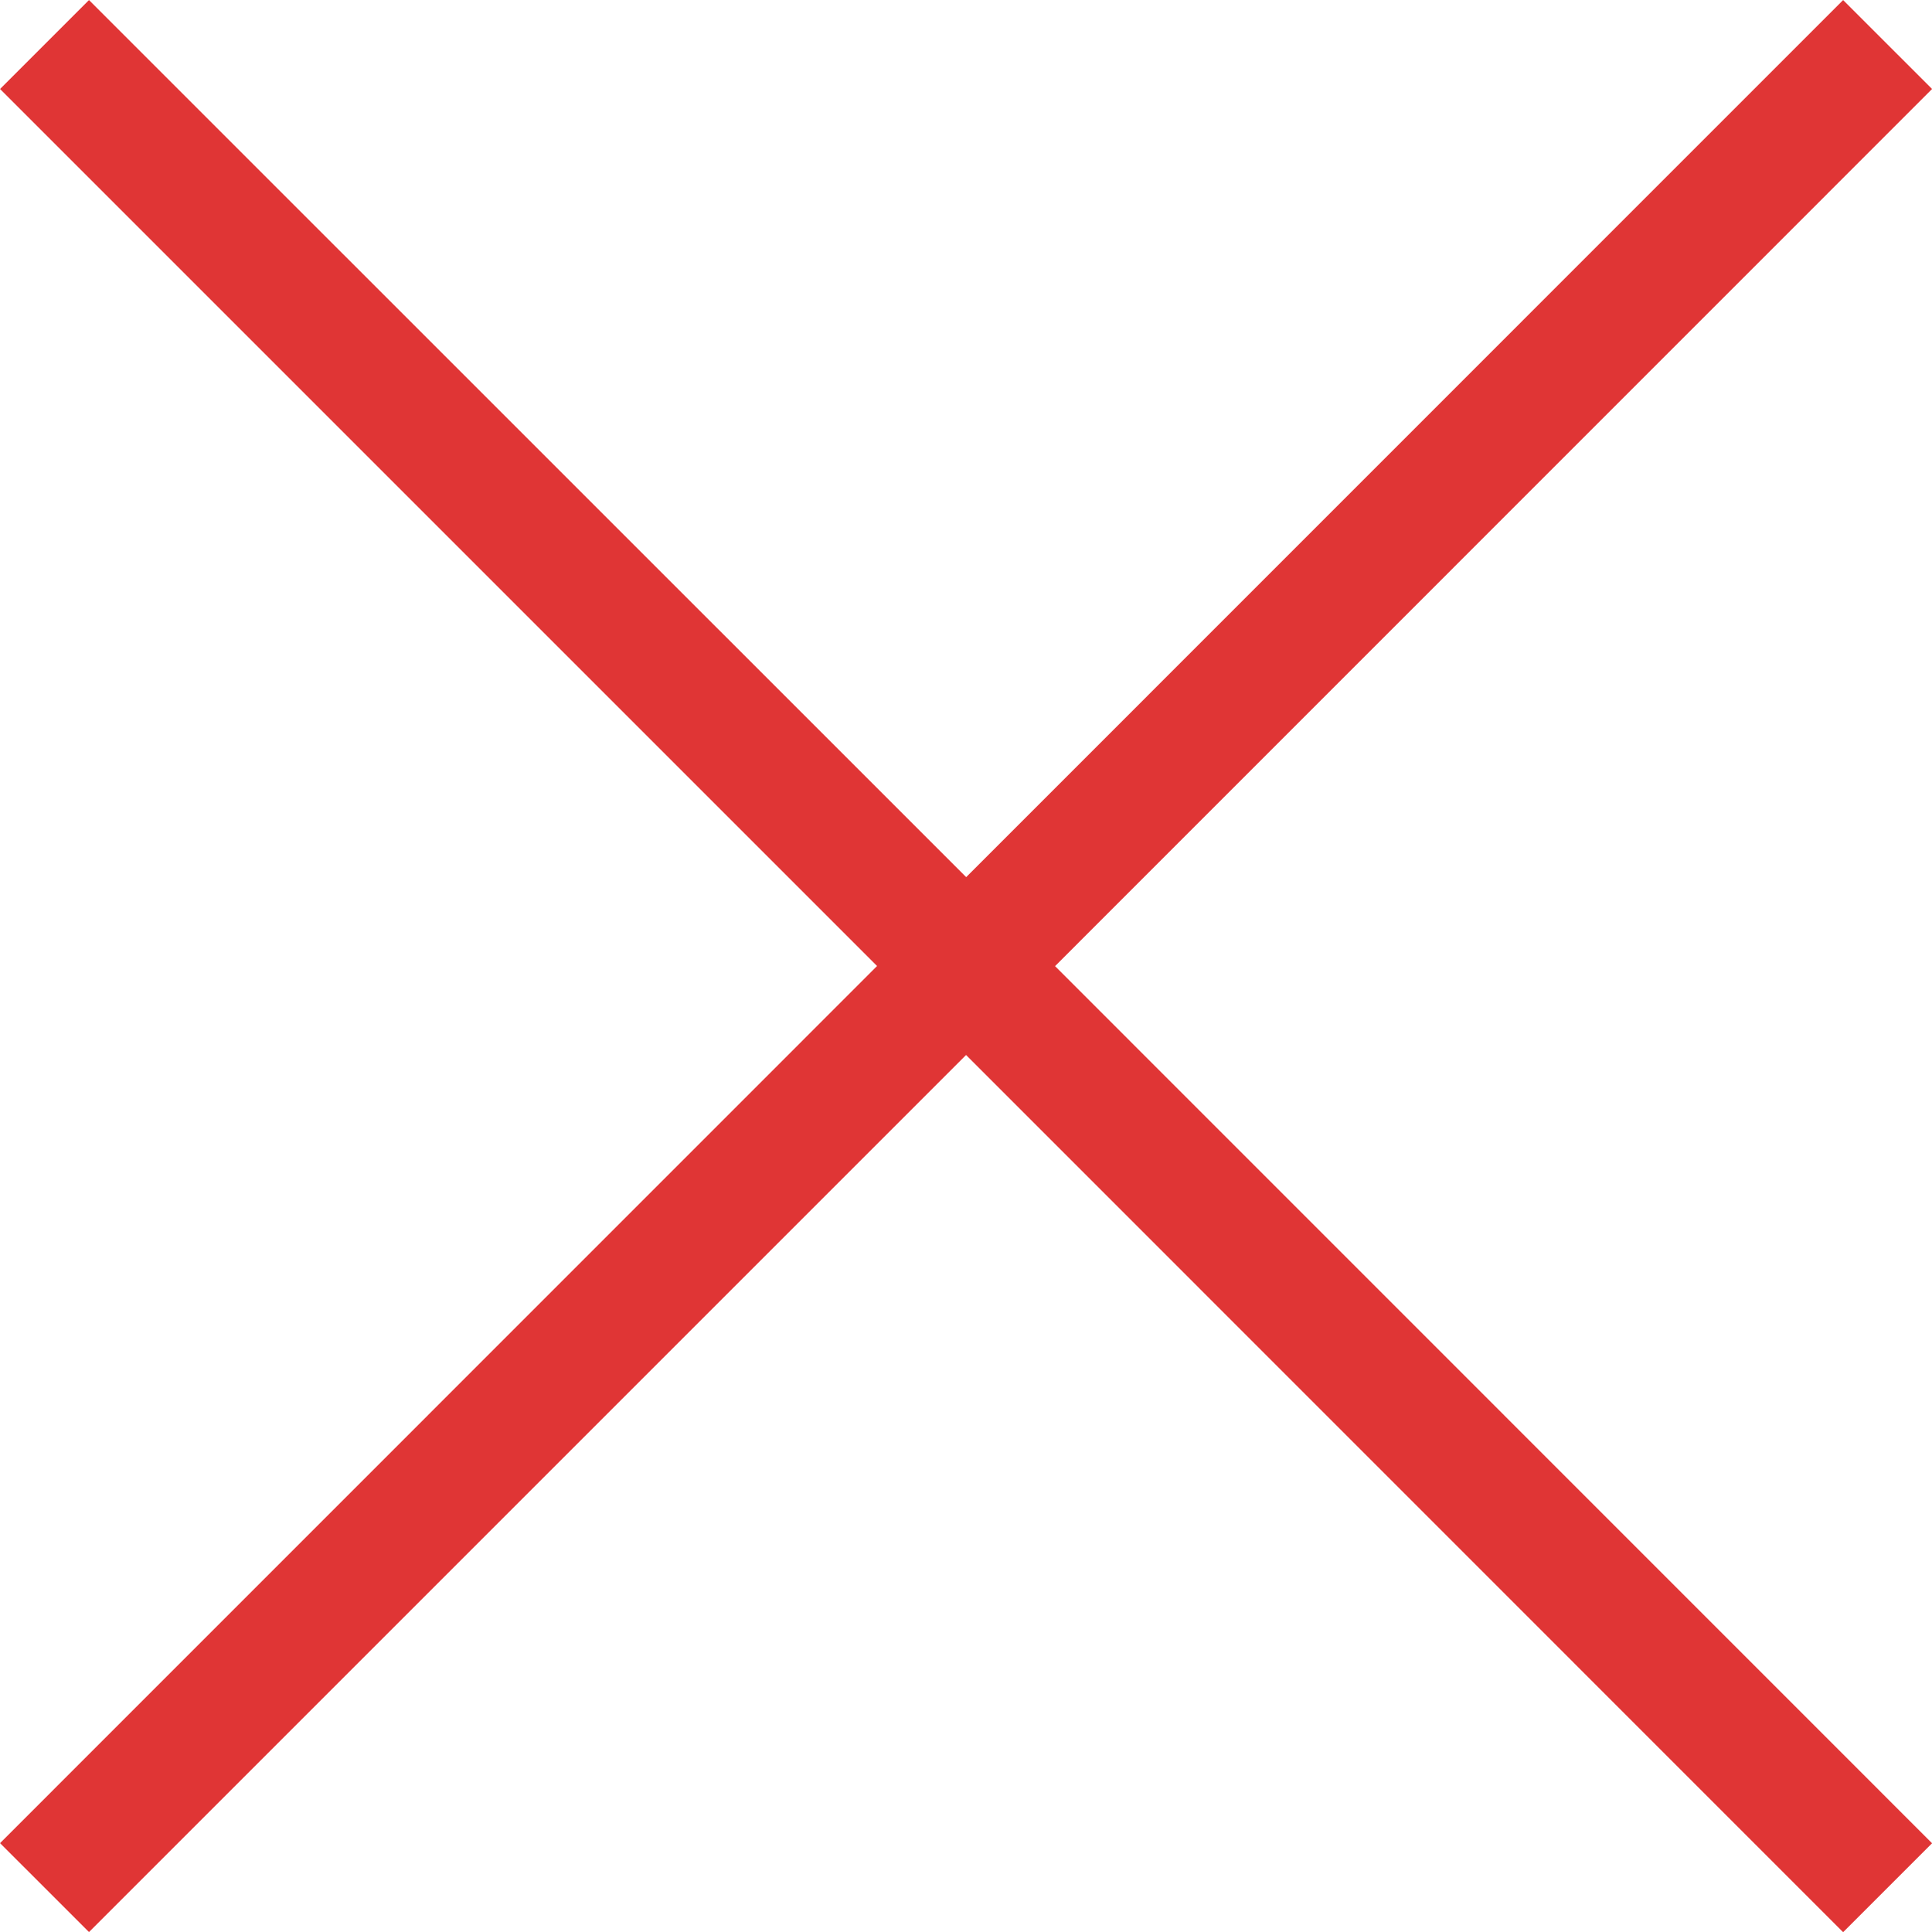 <svg xmlns="http://www.w3.org/2000/svg" width="15.36" height="15.361" viewBox="0 0 15.36 15.361"><path d="M-8252.674-42.674-8260-35.347l7.327-7.327L-8260-50l7.327,7.327,7.326-7.327-7.326,7.327,7.326,7.327Z" transform="translate(8260.354 50.354)" fill="none" stroke="#e03535" stroke-width="1"/></svg>